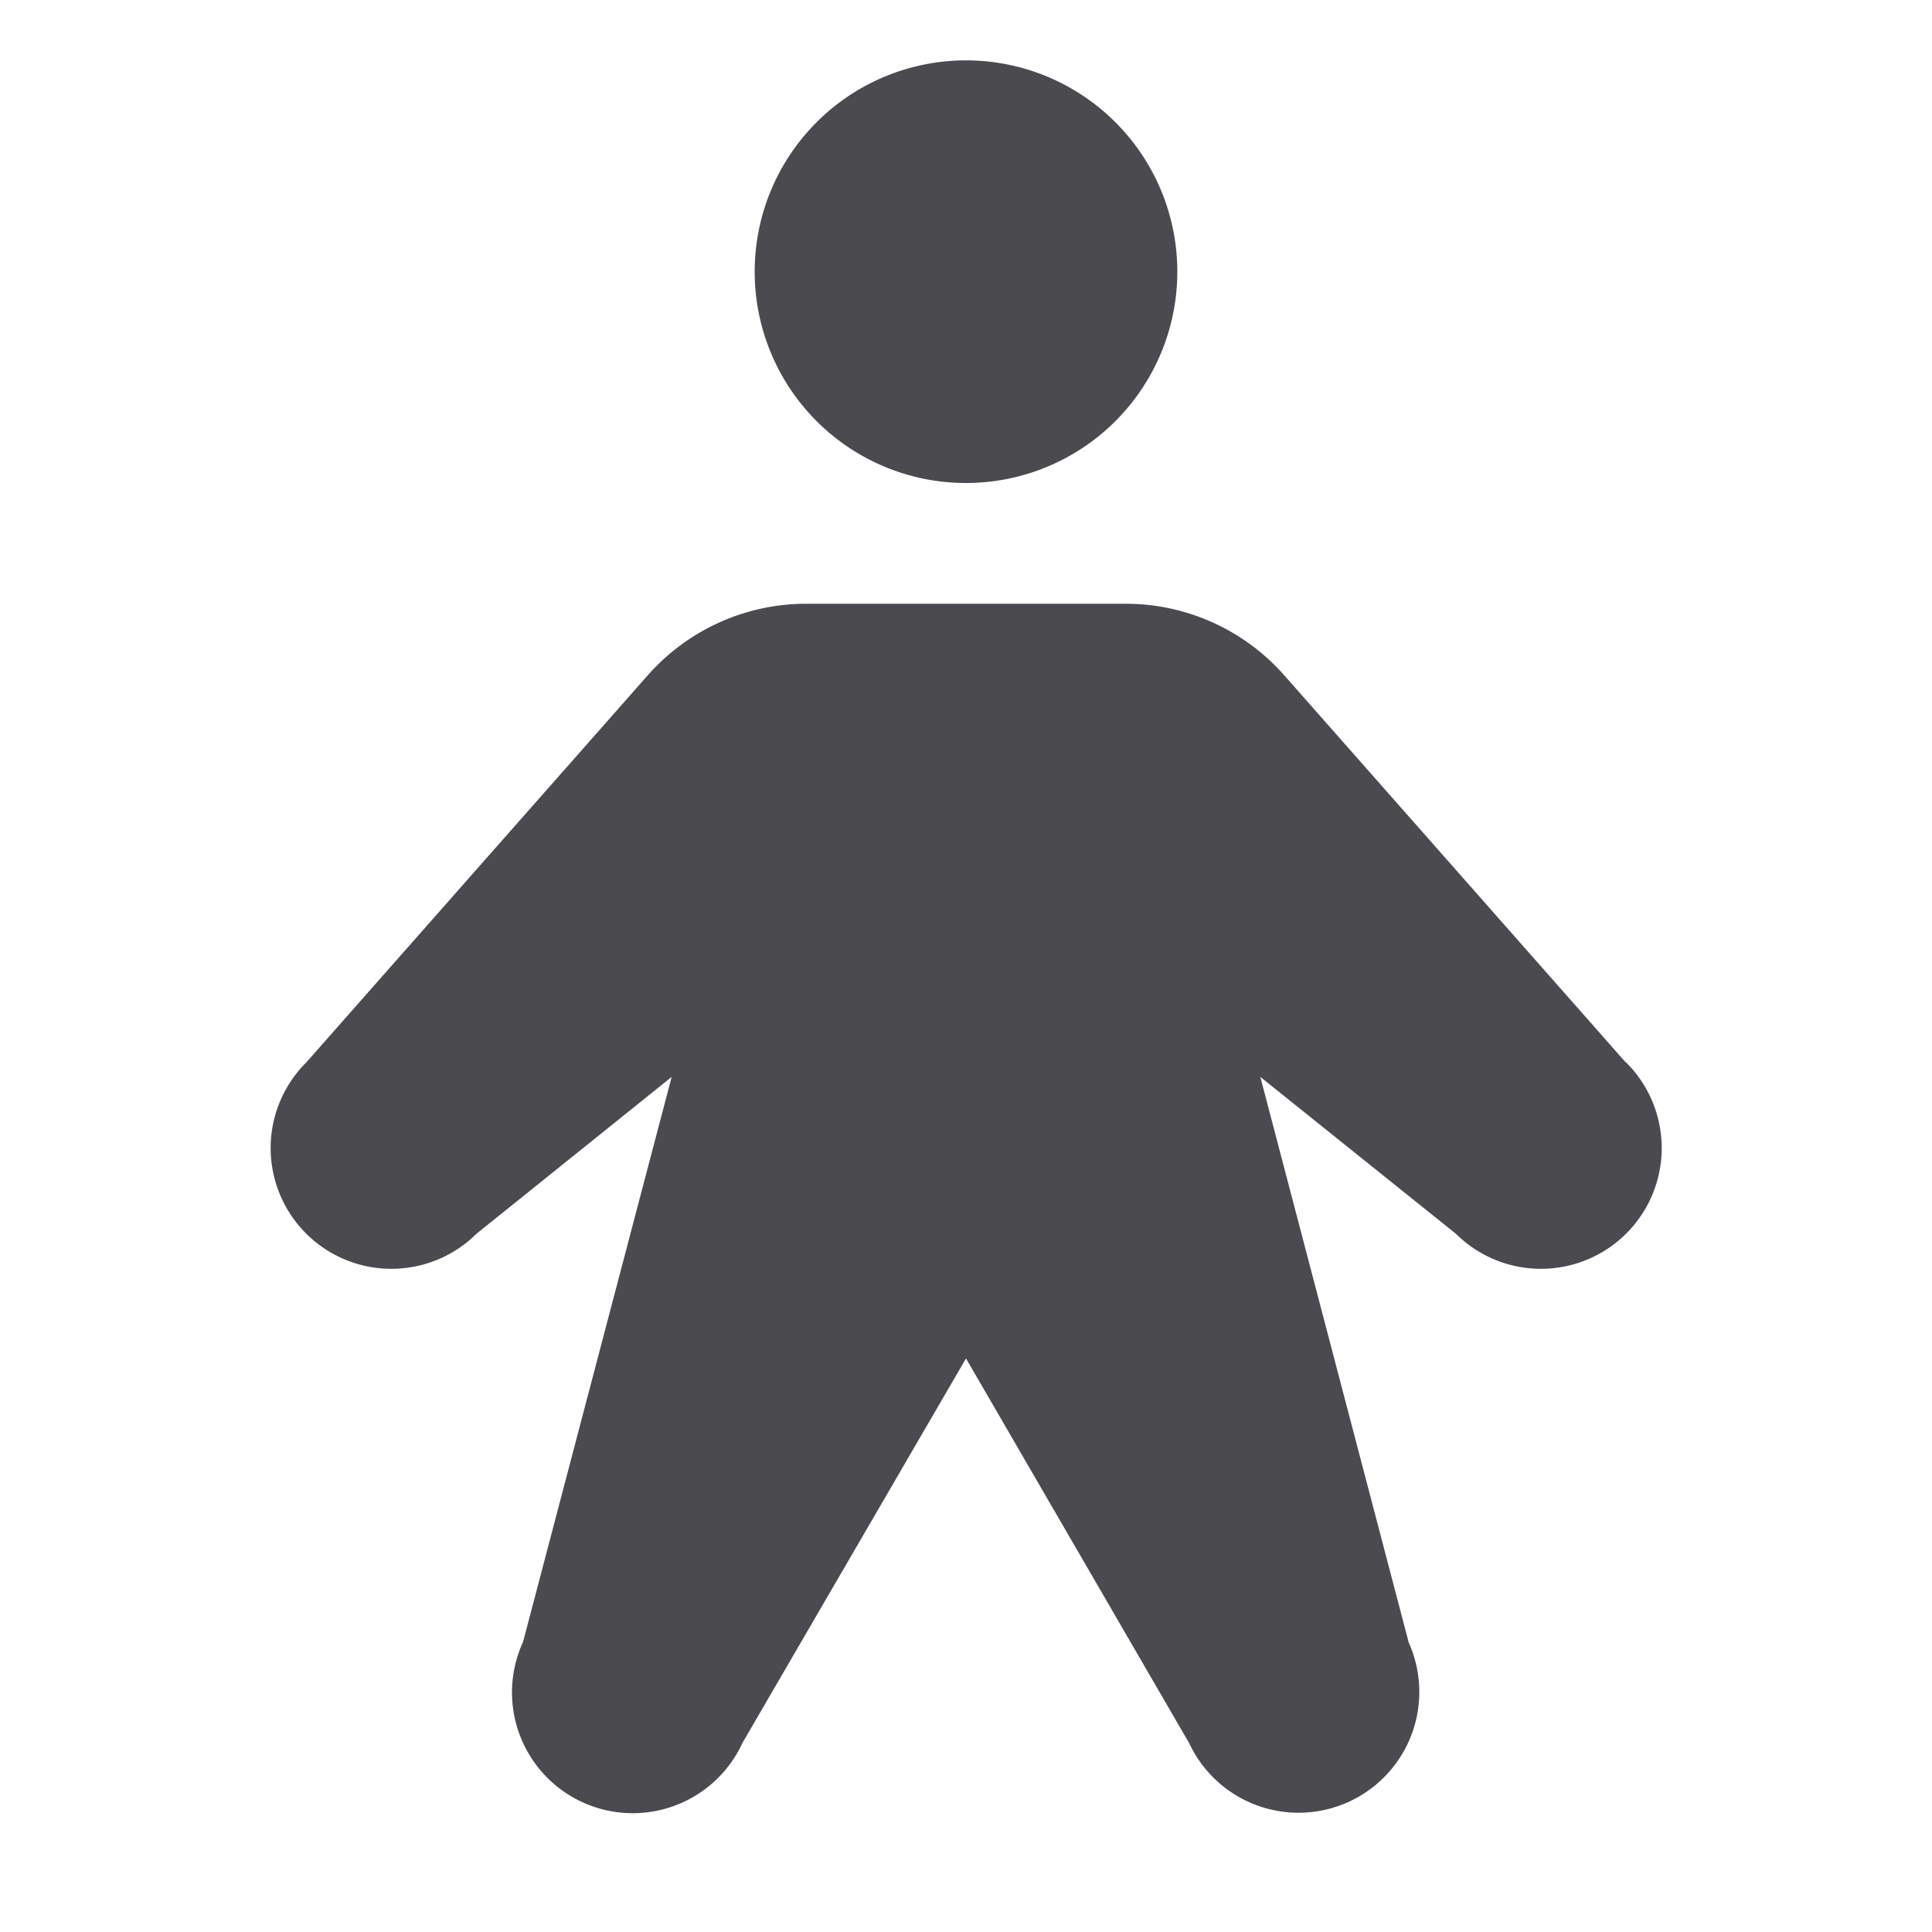 <svg xmlns="http://www.w3.org/2000/svg" width="32" height="32" fill="none" viewBox="0 0 32 32">
  <path fill="#4A4A4F" d="M12.5 4.5a3.5 3.5 0 1 1 7 0 3.5 3.5 0 0 1-7 0Zm14.428 13.098-5.657-6.413A3.5 3.5 0 0 0 18.646 10h-5.292a3.5 3.5 0 0 0-2.625 1.185l-5.656 6.412a2 2 0 0 0 2.82 2.837l3.232-2.597-2.462 9.36a2 2 0 0 0 3.635 1.67L16 22.5l3.698 6.375a2 2 0 0 0 3.635-1.669l-2.458-9.369 3.238 2.597a2 2 0 0 0 2.82-2.837h-.005Z"/>
</svg>
